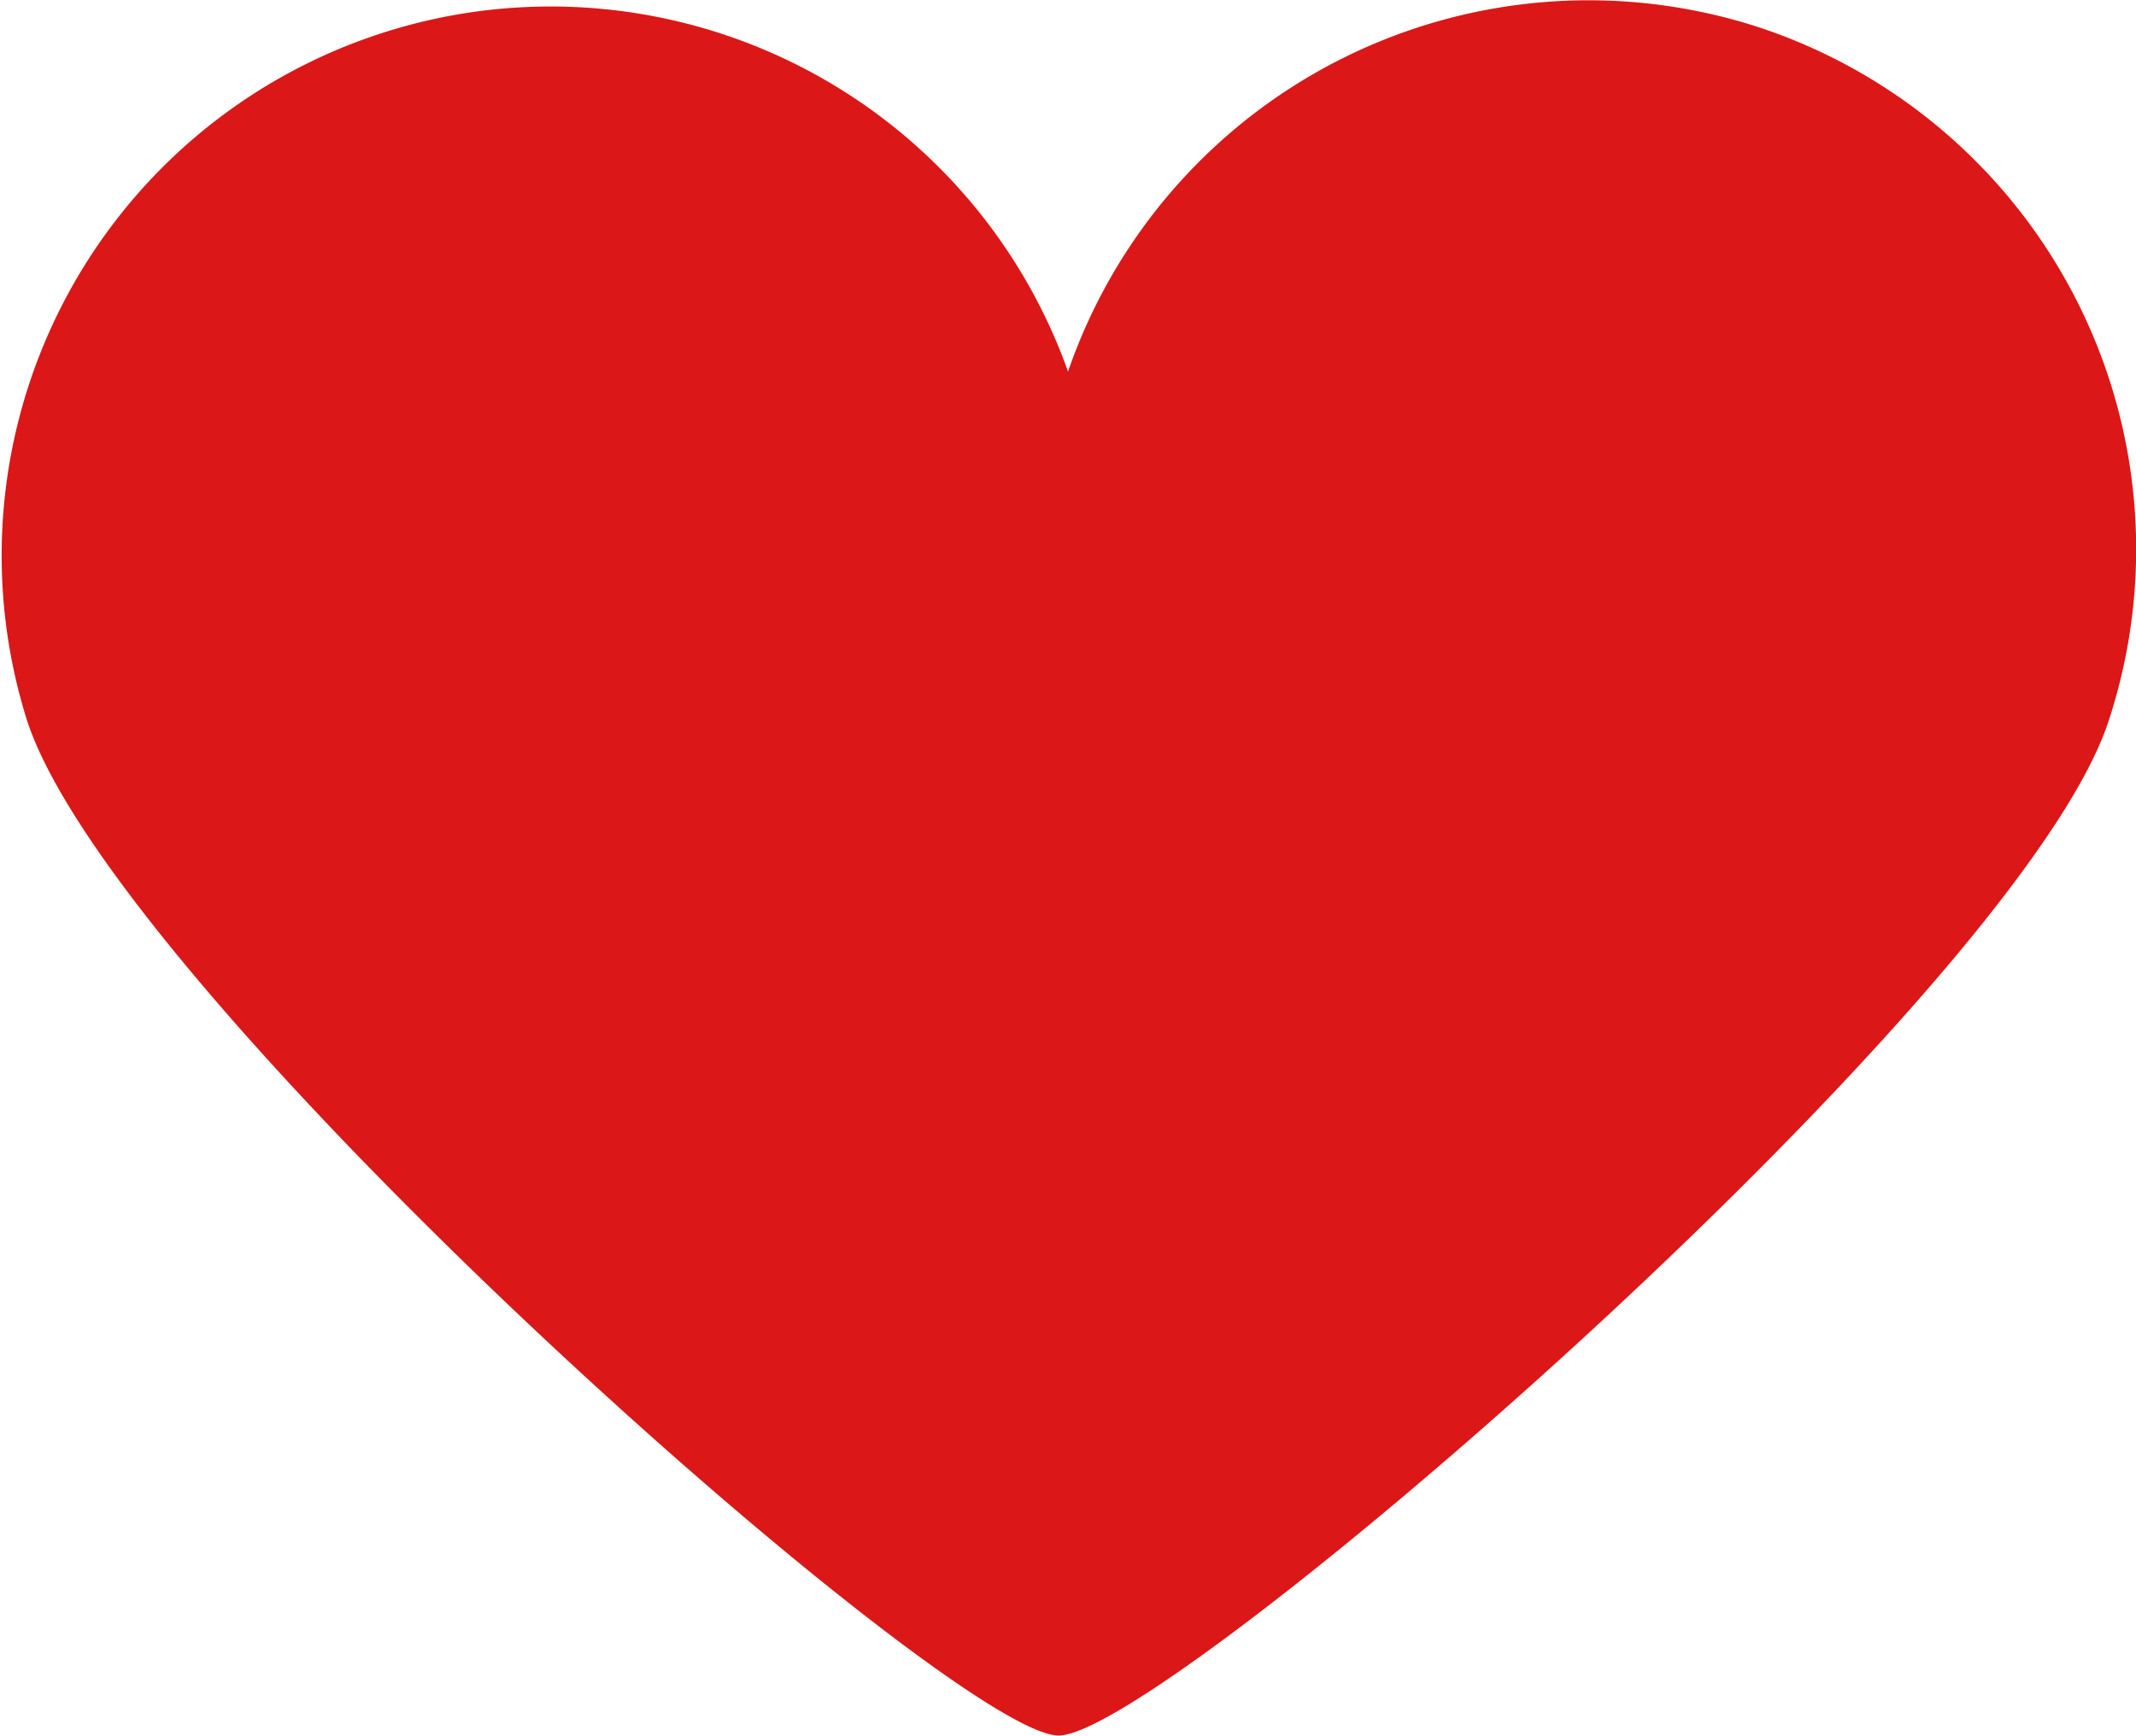 <svg xmlns="http://www.w3.org/2000/svg" width="36.799" height="29.906" viewBox="0 0 36.799 29.906">
  <g id="heart-svgrepo-com_3_" data-name="heart-svgrepo-com (3)" transform="translate(0 -50.998)">
    <path id="Path_10275" data-name="Path 10275" d="M30.277,51.46A9.485,9.485,0,0,0,18.4,57.4,9.459,9.459,0,0,0,.466,63.412C2.016,68.168,16.4,80.9,18.238,80.9S34.779,68.183,36.33,63.412A9.47,9.47,0,0,0,30.277,51.46Z" transform="translate(0 0)" fill="#db1717"/>
  </g>
</svg>
